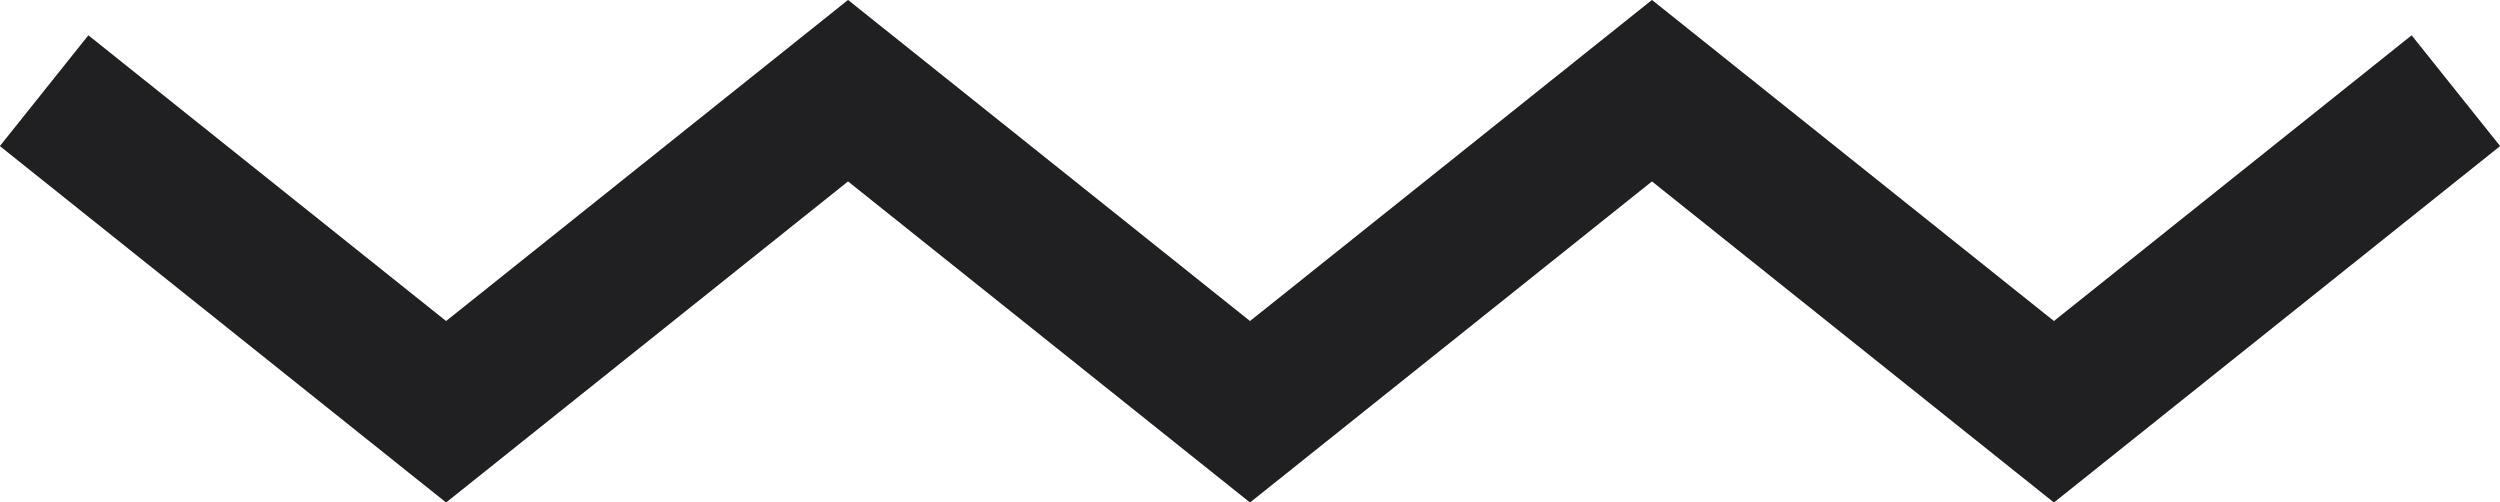<svg xmlns="http://www.w3.org/2000/svg" viewBox="0 0 102 20.5"><path fill="none" stroke="#202022" stroke-width="5.785" stroke-miterlimit="10" d="M1.8 3.7l16.4 13.1L34.6 3.7 51 16.8 67.4 3.7l16.4 13.1 16.4-13.1"/></svg>
